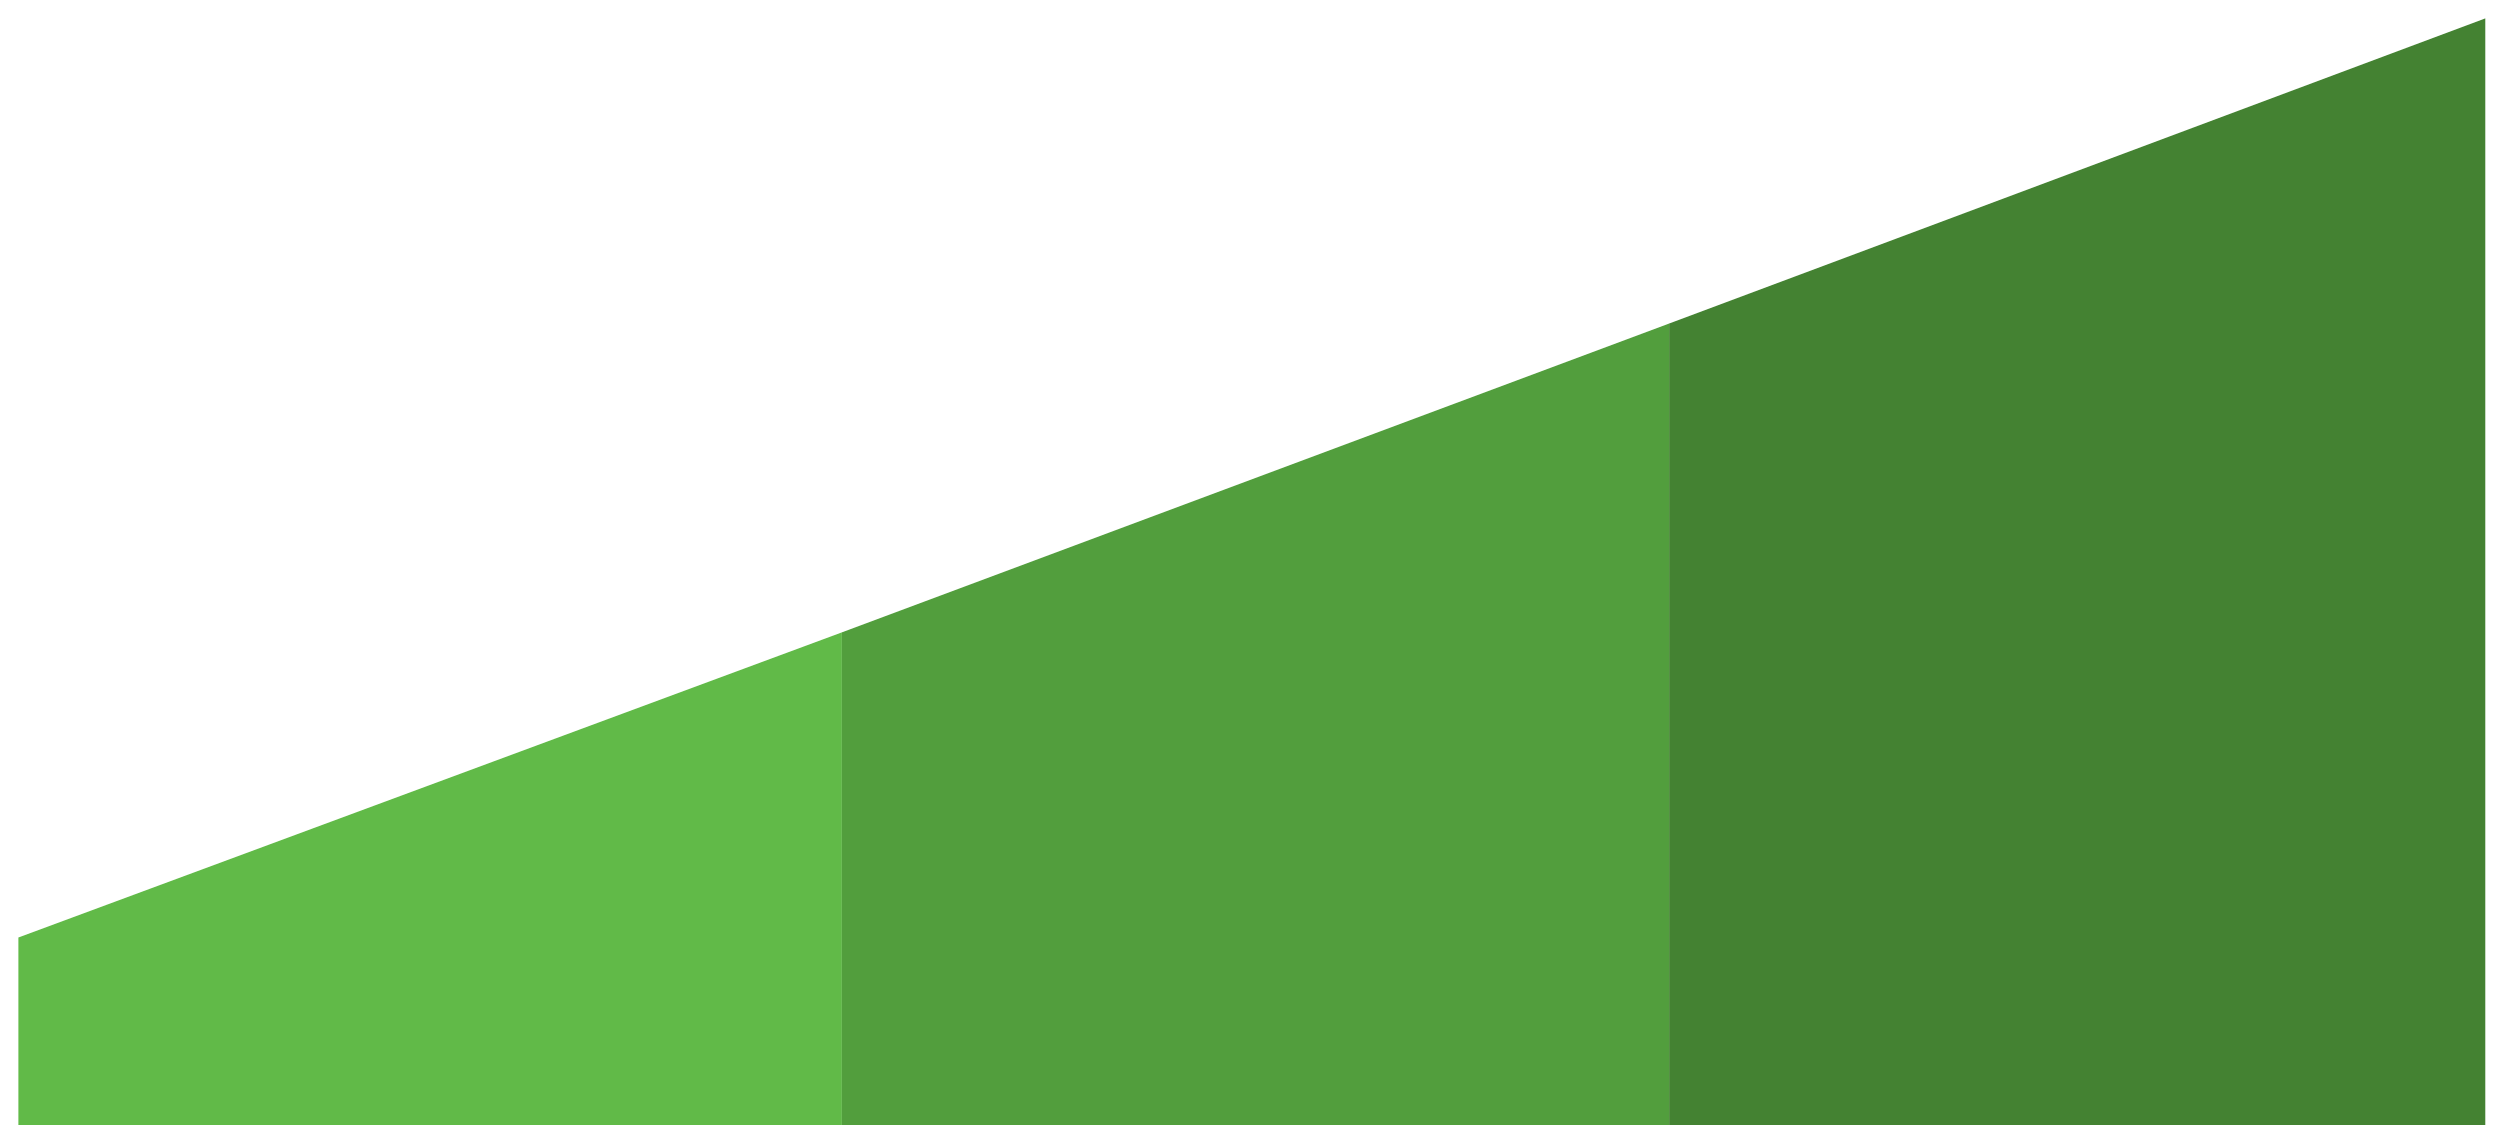 <svg xmlns="http://www.w3.org/2000/svg" version="1.1" x="0" y="0" width="68" height="31.2" viewBox="0.9 17.6 68 31.2" enable-background="new 0.934 17.559 68.031 31.181" xml:space="preserve">
  <polygon fill="#61BA48" points="1.4 43.1 1.4 48.2 23.8 48.2 23.8 34.8 "/>
  <polygon fill="#529E3D" points="23.8 34.8 23.8 48.2 46.3 48.2 46.3 26.4 "/>
  <polygon fill="#448232" points="46.3 26.4 46.3 48.2 68.5 48.2 68.5 18.1 "/>
</svg>
